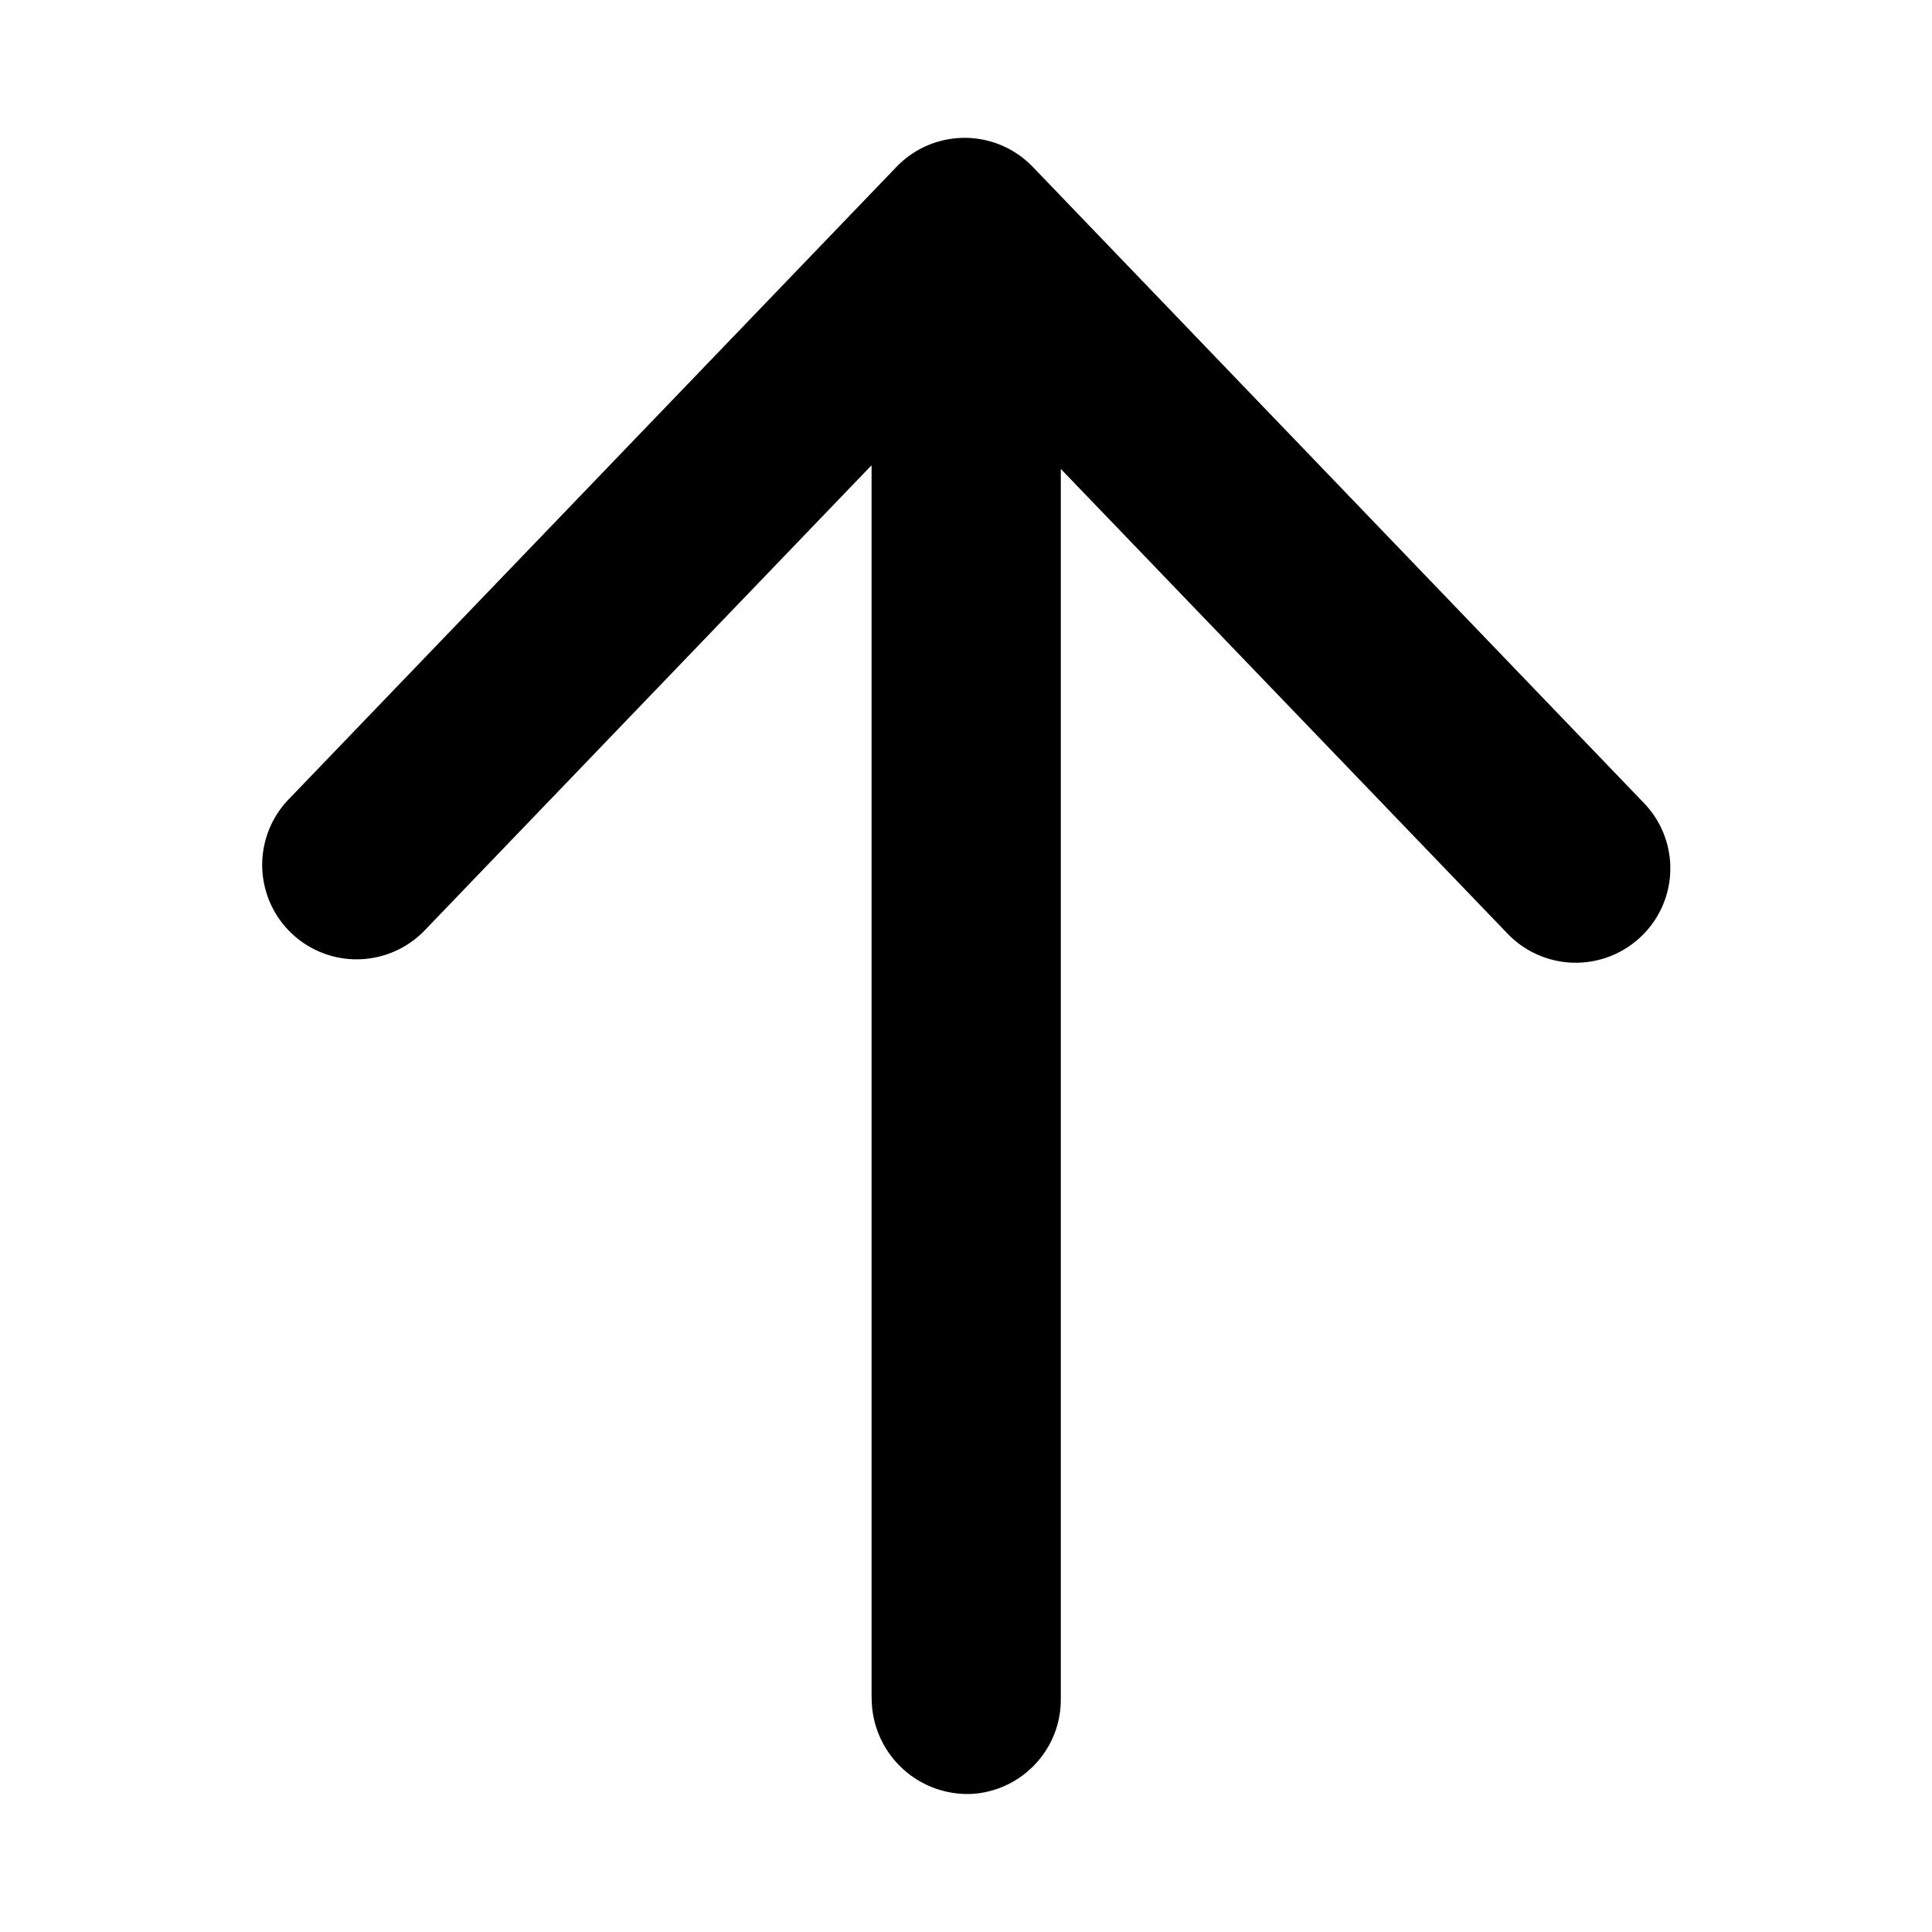 <?xml version="1.0" standalone="no"?><!DOCTYPE svg PUBLIC "-//W3C//DTD SVG 1.1//EN" "http://www.w3.org/Graphics/SVG/1.1/DTD/svg11.dtd"><svg class="icon" width="200px" height="200.00px" viewBox="0 0 1024 1024" version="1.1" xmlns="http://www.w3.org/2000/svg"><path d="M461.95 899.779V246.943c0-0.097-0.243-0.194-0.243-0.097L225.098 493.116a50.002 50.002 0 1 1-72.138-69.42l322.243-335.302a50.099 50.099 0 0 1 72.138 0l323.893 337.146a49.856 49.856 0 0 1-1.359 70.779 50.099 50.099 0 0 1-70.779-1.408l-236.658-246.173c-0.097-0.146-0.194 0-0.194 0.097V900.847c0 26.603-20.874 48.351-46.992 49.953a50.827 50.827 0 0 1-53.254-51.07z" /></svg>
